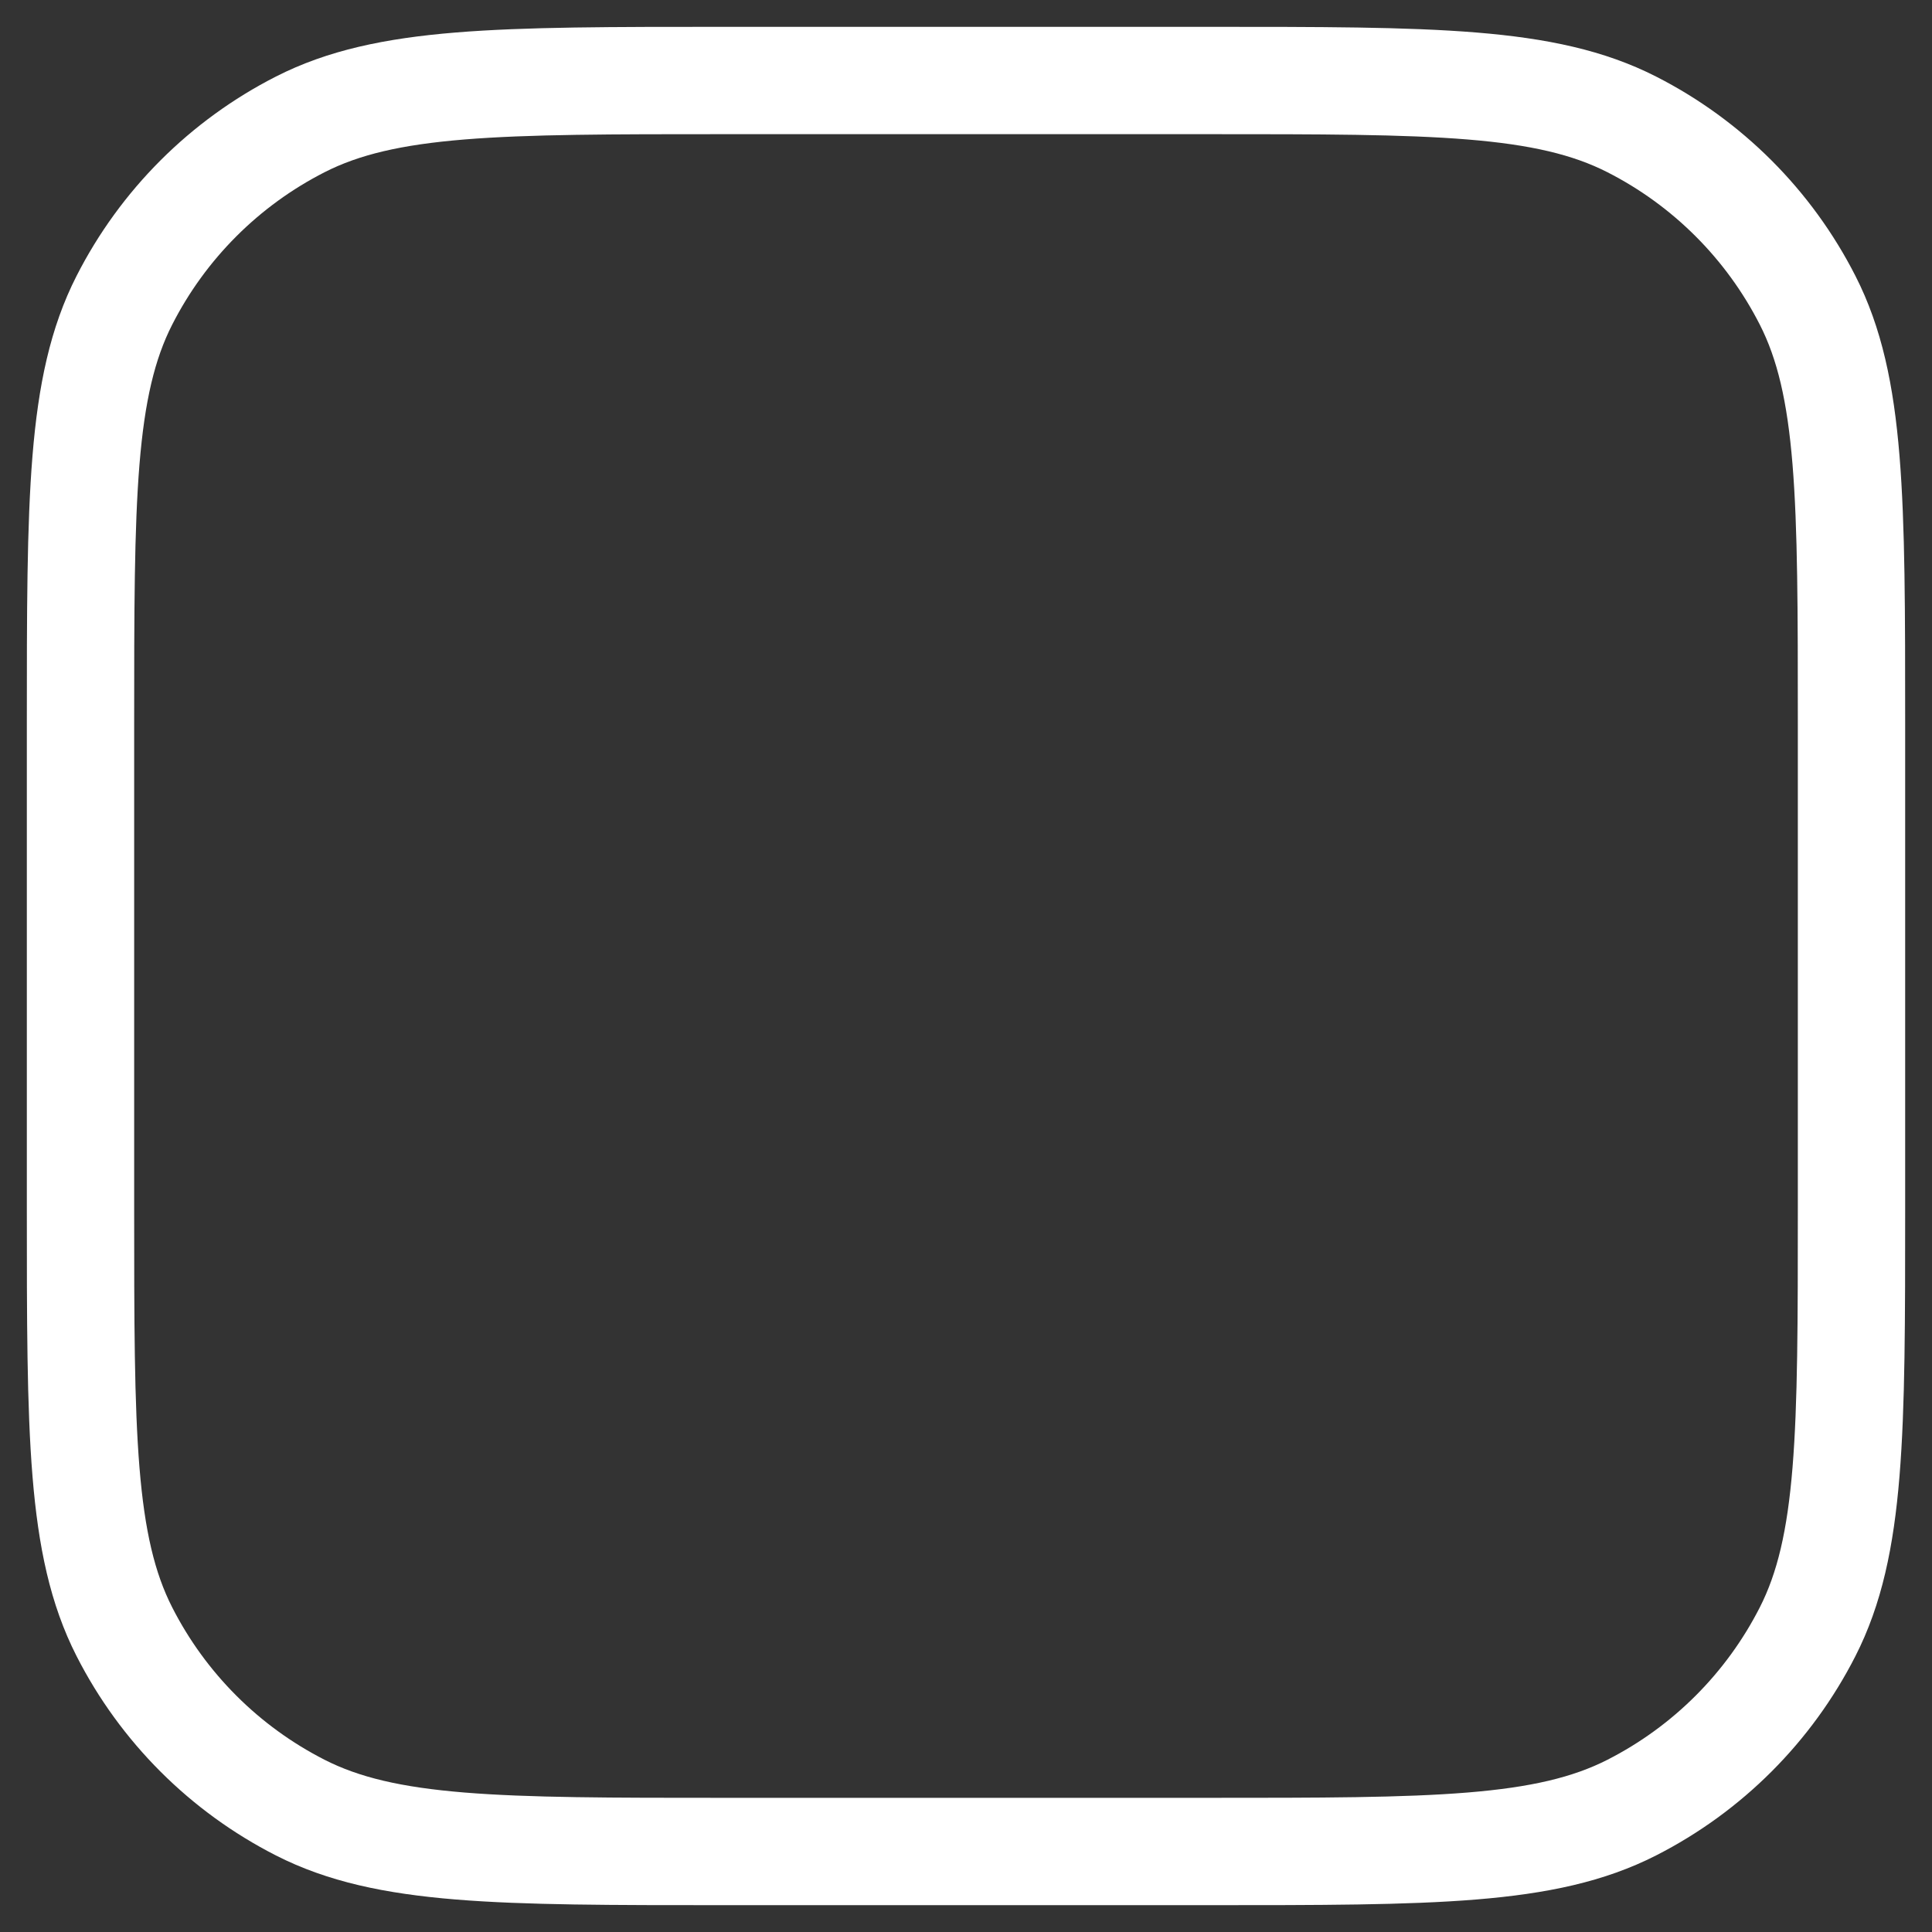 <svg width="90" height="90" viewBox="0 0 90 90" fill="none" xmlns="http://www.w3.org/2000/svg">
<rect x="0" y="0" width="90" height="90" fill="#333333" stroke="none"/>
<path d="M3.75 33.75C3.75 23.249 3.75 17.998 5.794 13.988C7.591 10.46 10.46 7.591 13.988 5.794C17.998 3.75 23.249 3.75 33.75 3.75H56.25C66.751 3.75 72.001 3.75 76.012 5.794C79.54 7.591 82.409 10.46 84.206 13.988C86.25 17.998 86.25 23.249 86.25 33.75V56.25C86.25 66.751 86.25 72.001 84.206 76.012C82.409 79.54 79.54 82.409 76.012 84.206C72.001 86.25 66.751 86.25 56.25 86.25H33.75C23.249 86.25 17.998 86.25 13.988 84.206C10.46 82.409 7.591 79.54 5.794 76.012C3.75 72.001 3.75 66.751 3.75 56.25V33.75Z" stroke="white" stroke-width="5"/>
</svg>
